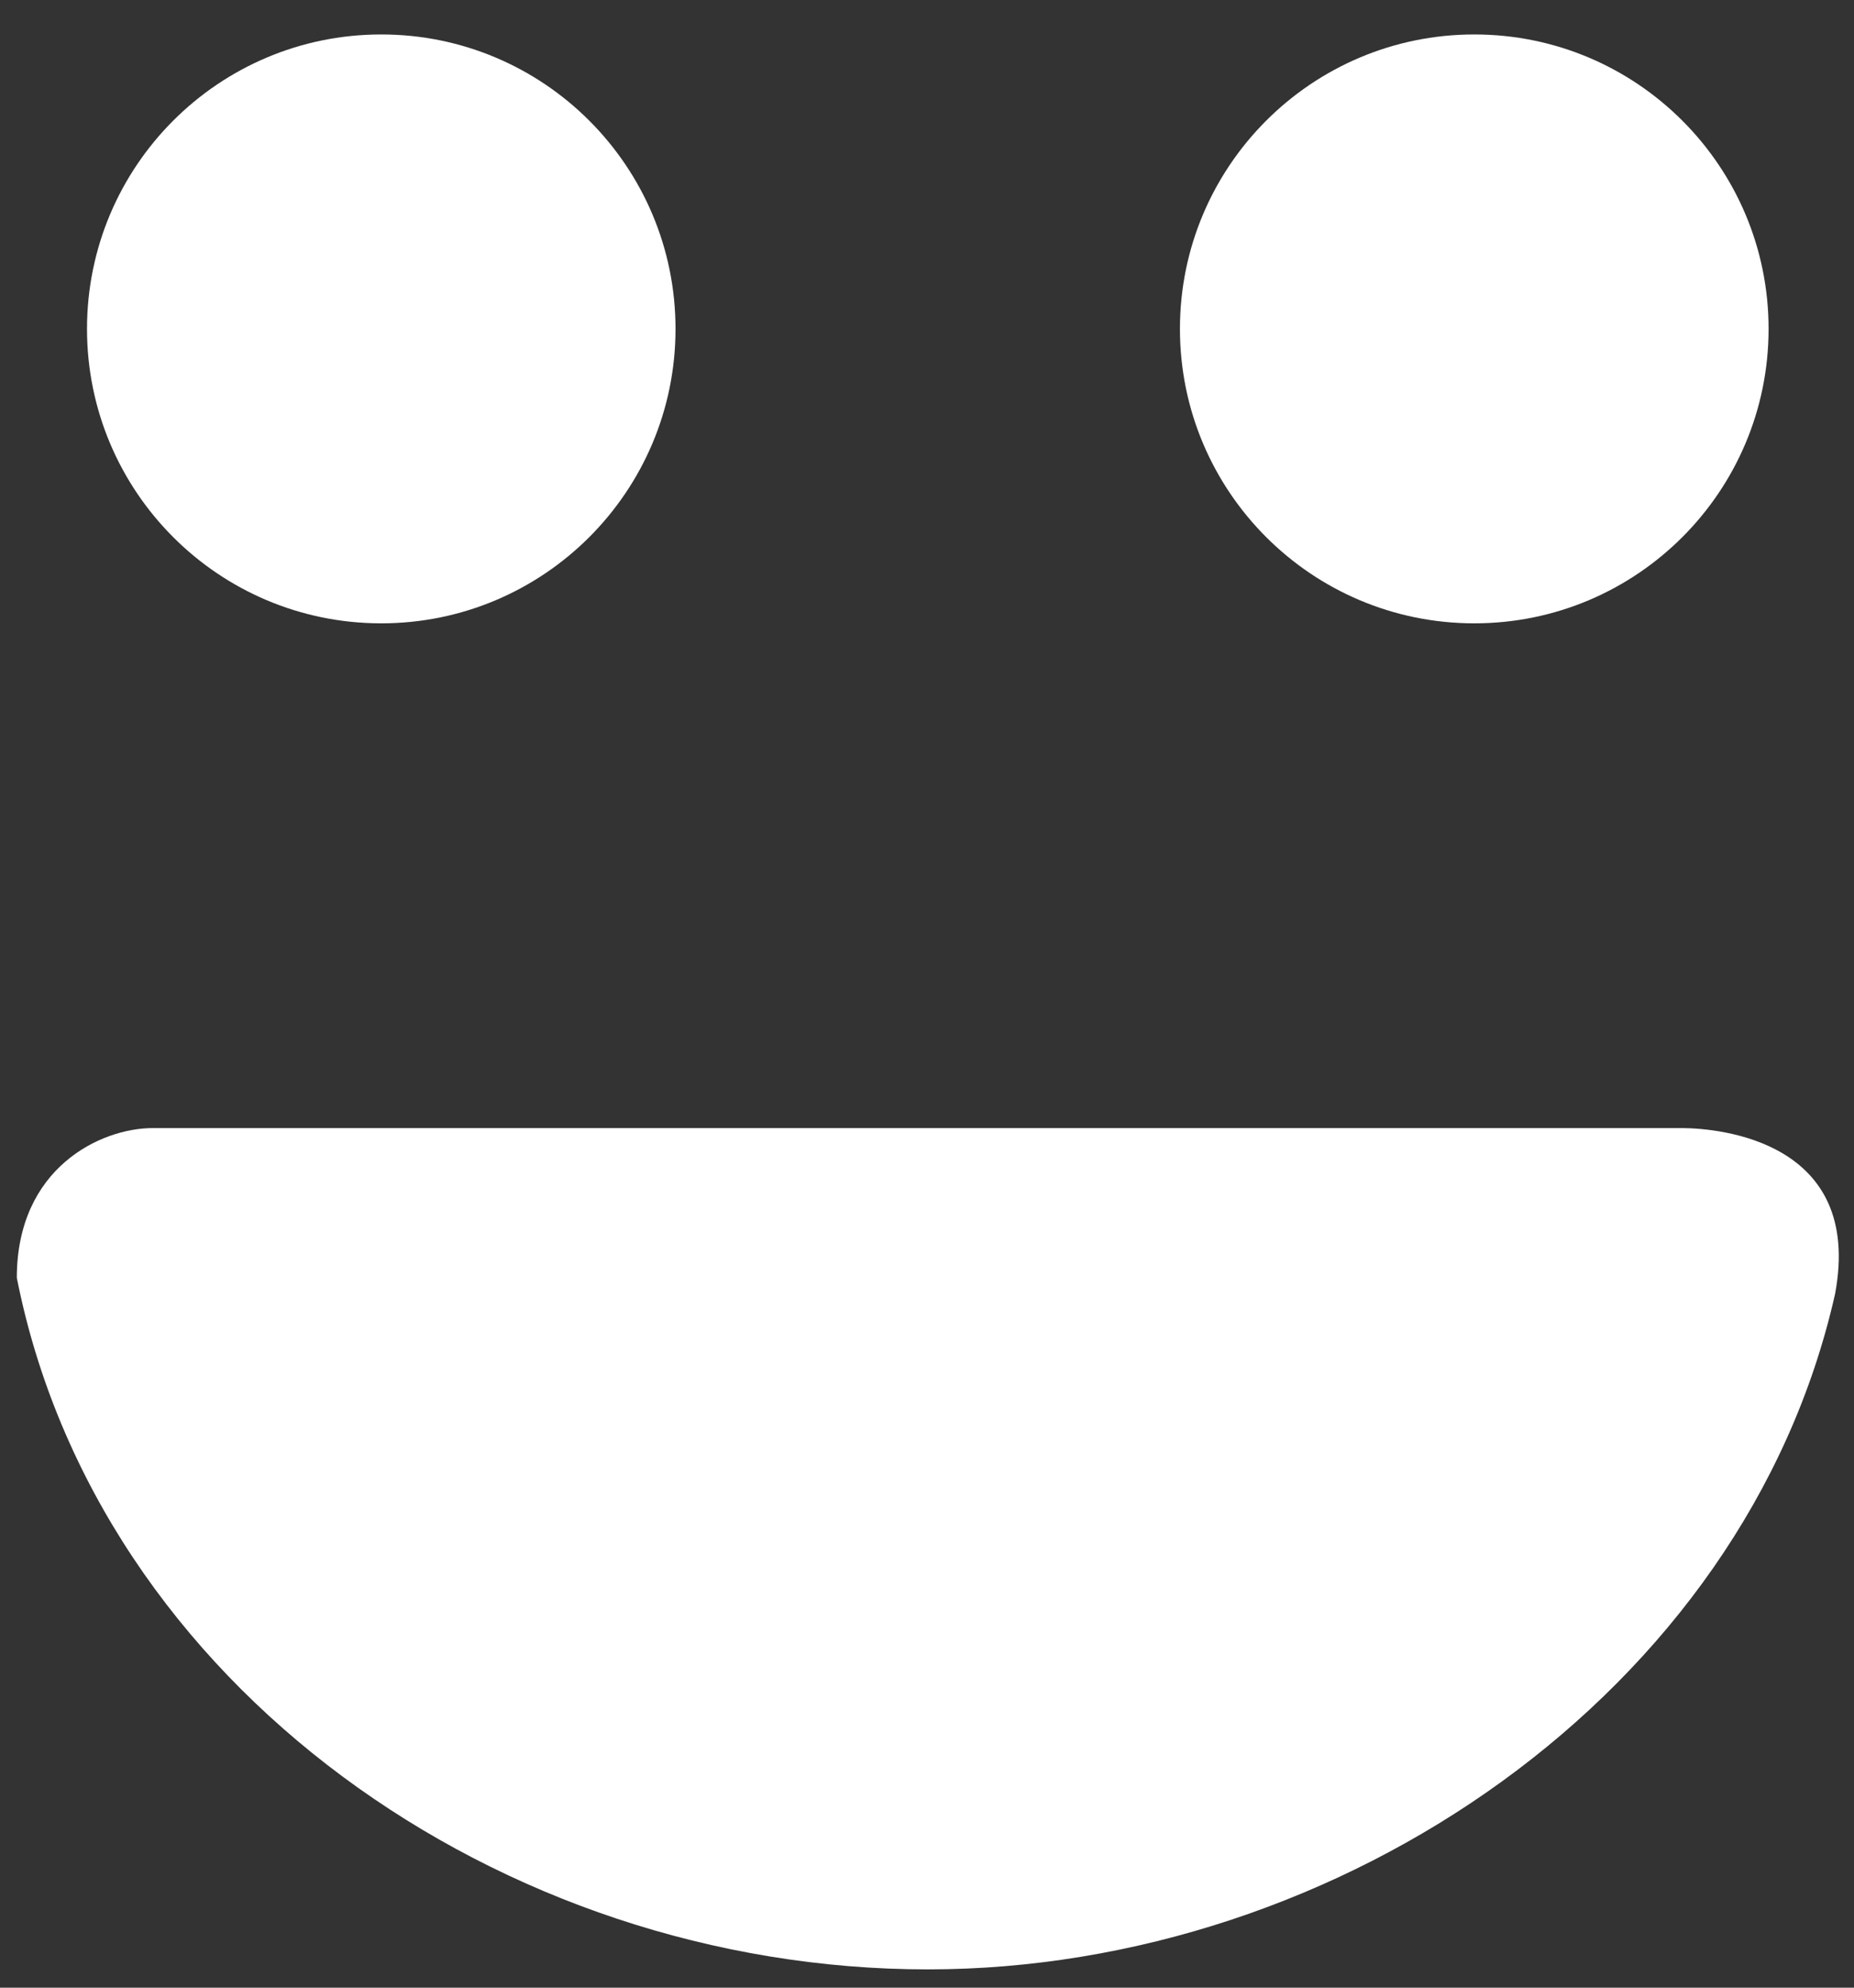 <?xml version="1.0" encoding="UTF-8"?>
<svg width="14px" height="15px" viewBox="0 0 14 15" version="1.1" xmlns="http://www.w3.org/2000/svg" xmlns:xlink="http://www.w3.org/1999/xlink">
    <rect x="0" y="0" width="14" height="15" fill="#333333" stroke="none"/>
    <title>01</title>
    <g id="思维导图" stroke="none" stroke-width="1" fill="none" fill-rule="evenodd">
        <g id="图标属性备份" transform="translate(-1545, -444)" fill="#FFFFFF" fill-rule="nonzero">
            <g id="编组-6" transform="translate(1545.127, 441.839)">
                <path d="M12.574,10.674 C12.858,10.675 13.946,10.773 13.73,11.926 C13.051,14.938 9.987,17.023 6.879,17.023 C3.658,17.023 0.609,14.882 -1.53654867e-13,11.804 C-1.53654867e-13,10.973 0.635,10.674 1.026,10.674 L12.574,10.674 Z M11.006,2.421 C12.233,2.421 13.228,3.416 13.228,4.643 C13.228,5.87 12.233,6.865 11.006,6.865 C9.778,6.865 8.783,5.87 8.783,4.643 C8.783,3.416 9.778,2.421 11.006,2.421 Z M2.752,2.421 C3.979,2.421 4.974,3.416 4.974,4.643 C4.974,5.87 3.979,6.865 2.752,6.865 C1.524,6.865 0.53,5.87 0.53,4.643 C0.53,3.416 1.524,2.421 2.752,2.421 Z" id="01"></path>
            </g>
        </g>
    </g>
</svg>